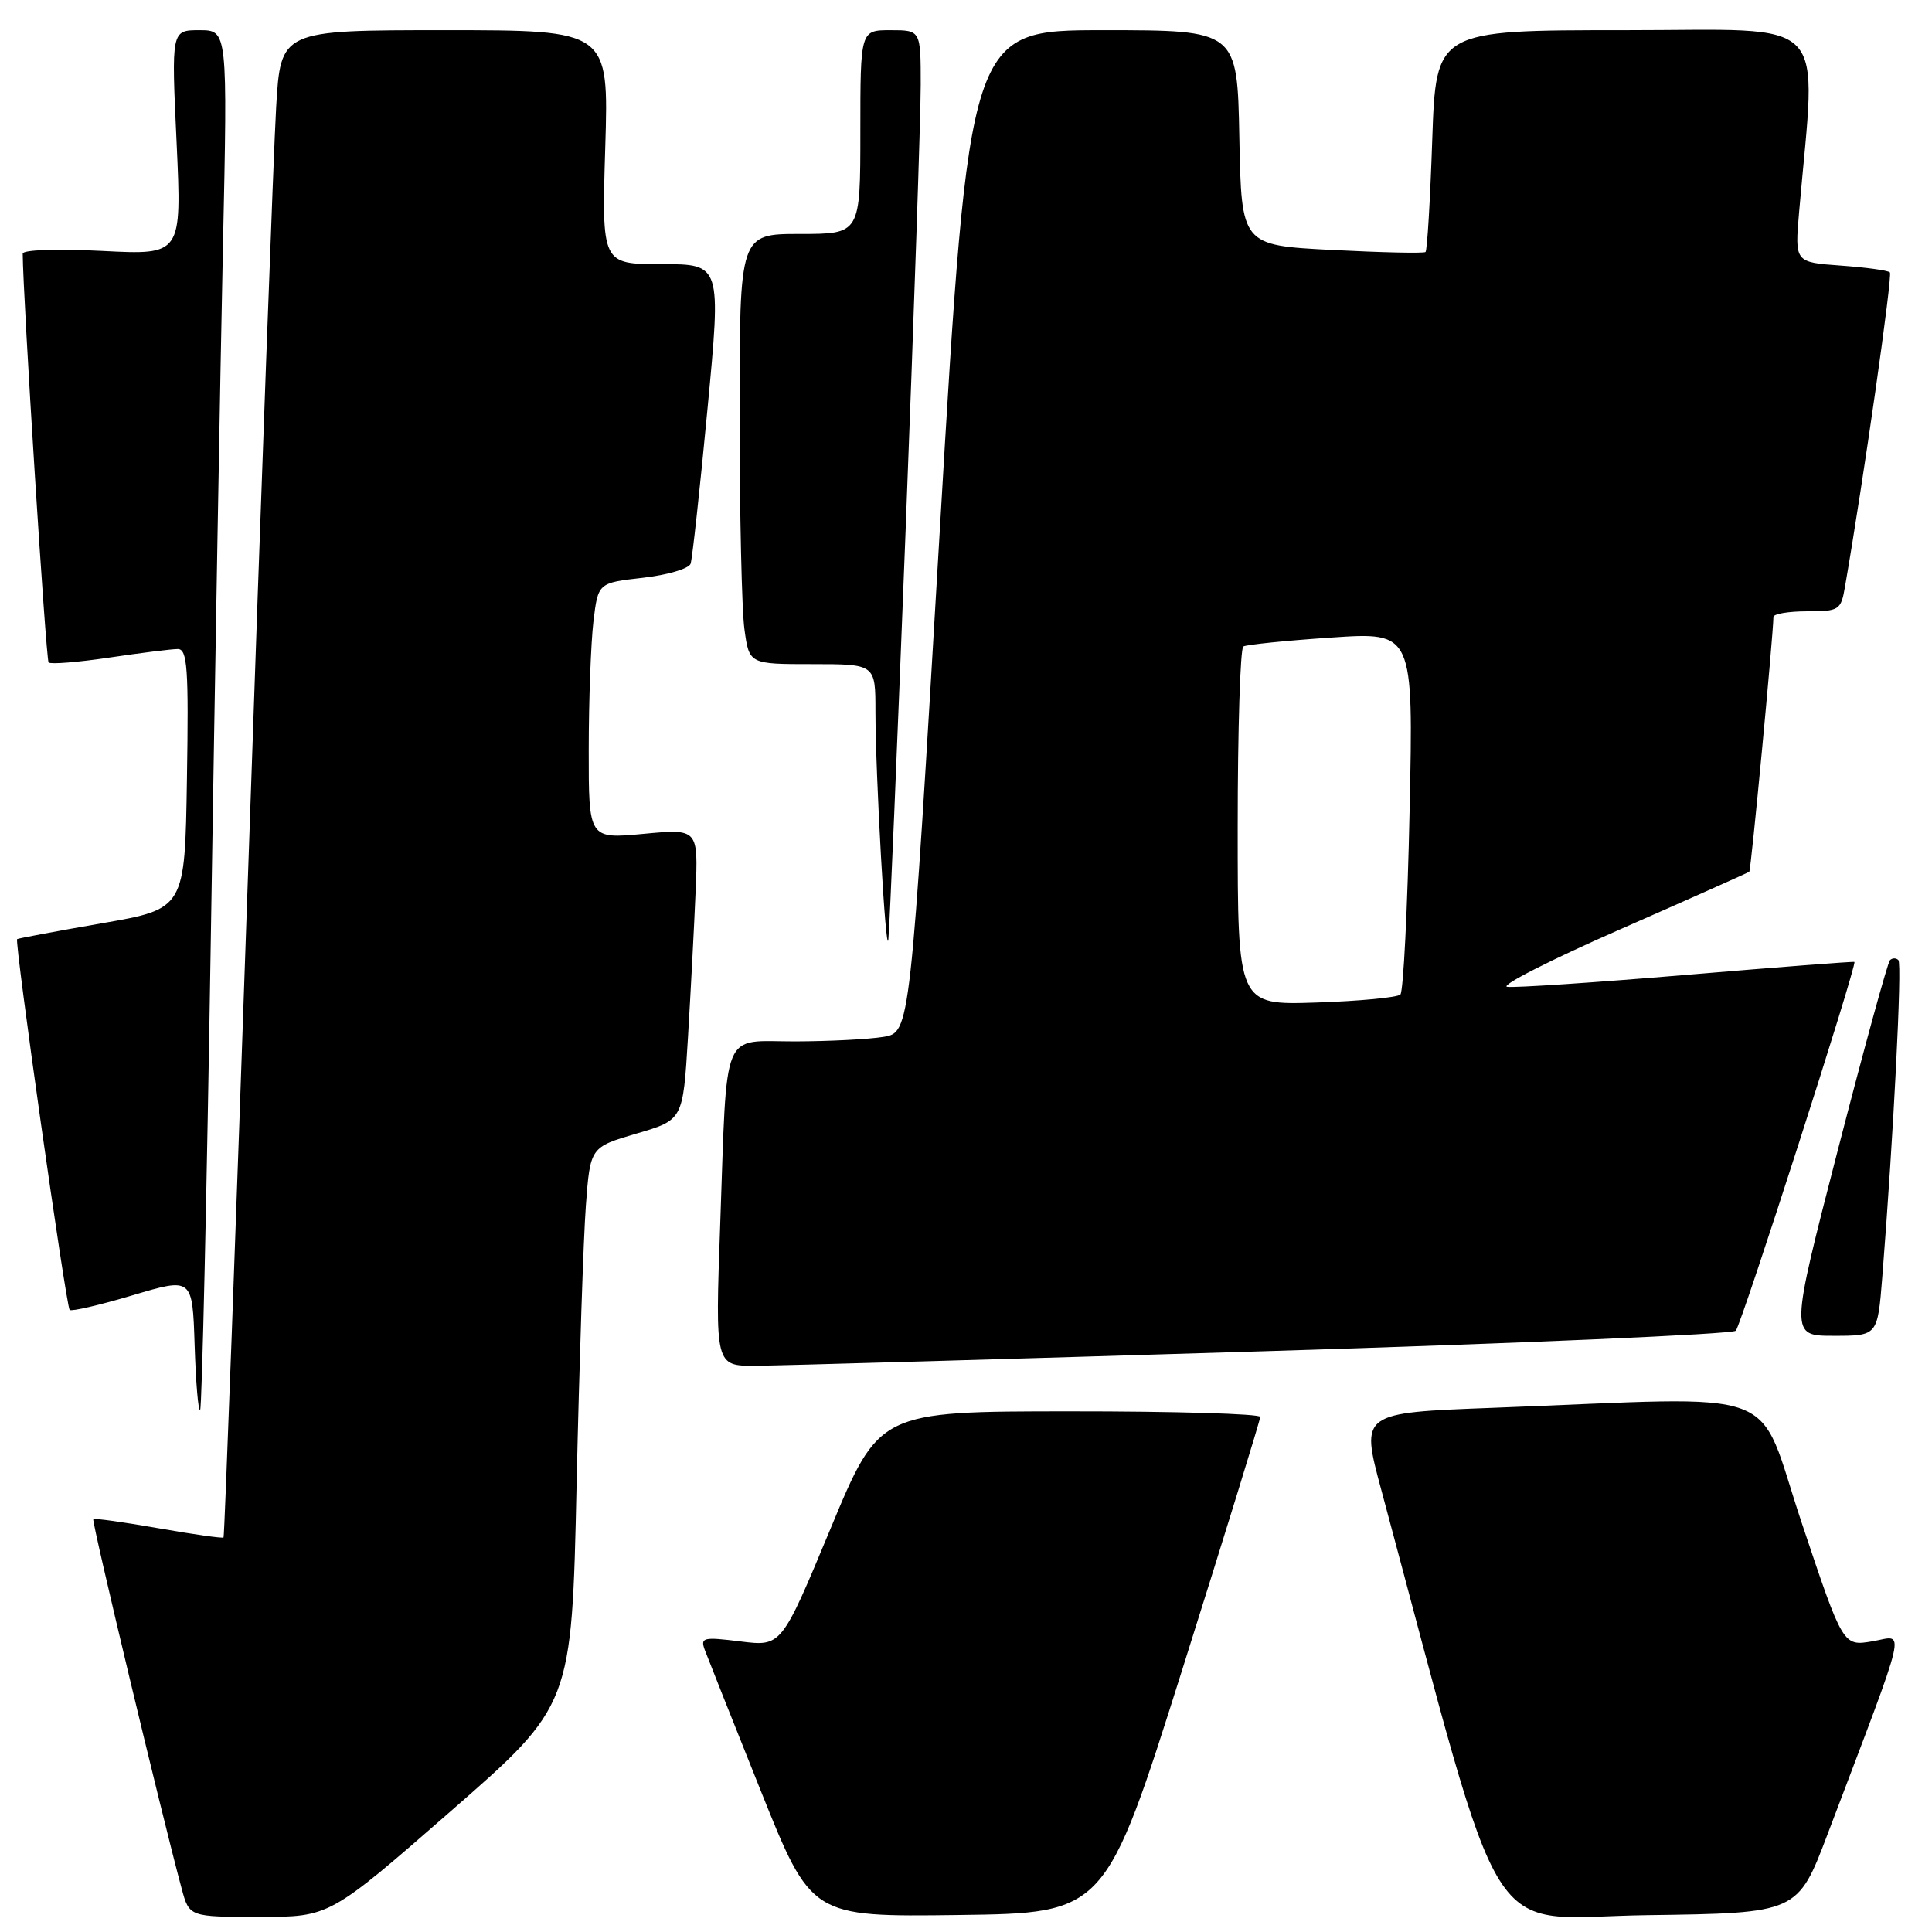 <?xml version="1.0" encoding="UTF-8" standalone="no"?>
<!DOCTYPE svg PUBLIC "-//W3C//DTD SVG 1.1//EN" "http://www.w3.org/Graphics/SVG/1.1/DTD/svg11.dtd" >
<svg xmlns="http://www.w3.org/2000/svg" xmlns:xlink="http://www.w3.org/1999/xlink" version="1.1" viewBox="0 0 256 256">
 <g >
 <path fill="currentColor"
d=" M 59.73 239.99 C 75.76 225.98 75.76 225.98 76.40 196.74 C 76.76 180.66 77.31 164.01 77.63 159.76 C 78.21 152.01 78.21 152.01 84.35 150.20 C 90.50 148.40 90.50 148.40 91.16 137.45 C 91.52 131.43 91.98 122.74 92.17 118.15 C 92.52 109.81 92.52 109.81 85.26 110.49 C 78.00 111.17 78.00 111.17 78.01 99.34 C 78.01 92.83 78.30 85.19 78.63 82.36 C 79.25 77.23 79.25 77.23 85.18 76.56 C 88.44 76.19 91.29 75.35 91.51 74.69 C 91.73 74.04 92.74 64.84 93.74 54.25 C 95.57 35.00 95.57 35.00 87.65 35.00 C 79.73 35.00 79.73 35.00 80.20 19.50 C 80.67 4.00 80.67 4.00 58.93 4.00 C 37.19 4.00 37.19 4.00 36.59 14.25 C 36.26 19.89 34.61 64.77 32.93 113.98 C 31.24 163.20 29.75 203.58 29.62 203.72 C 29.48 203.86 25.60 203.31 21.00 202.50 C 16.40 201.69 12.51 201.15 12.36 201.30 C 12.12 201.54 21.39 240.31 24.07 250.25 C 25.08 254.00 25.08 254.00 34.39 254.00 C 43.69 254.00 43.69 254.00 59.73 239.99 Z  M 156.73 221.00 C 162.37 203.12 166.98 188.16 166.99 187.75 C 167.00 187.34 155.64 187.00 141.75 187.01 C 116.50 187.02 116.50 187.02 110.03 202.60 C 103.55 218.17 103.55 218.17 98.13 217.50 C 93.15 216.88 92.77 216.97 93.40 218.66 C 93.78 219.67 97.10 228.04 100.79 237.25 C 107.50 254.00 107.50 254.00 126.99 253.75 C 146.47 253.50 146.47 253.50 156.73 221.00 Z  M 242.18 243.00 C 253.06 214.29 252.49 216.74 248.11 217.48 C 244.21 218.14 244.21 218.14 238.75 201.82 C 232.56 183.31 237.25 185.06 197.89 186.54 C 180.28 187.20 180.28 187.20 183.01 197.35 C 199.83 259.85 196.22 254.07 218.24 253.77 C 238.20 253.50 238.20 253.50 242.18 243.00 Z  M 27.94 123.94 C 28.48 89.60 29.20 48.56 29.54 32.75 C 30.16 4.00 30.16 4.00 26.43 4.00 C 22.70 4.00 22.70 4.00 23.40 18.89 C 24.09 33.79 24.09 33.79 13.55 33.25 C 7.62 32.95 3.00 33.10 3.01 33.61 C 3.05 39.50 6.09 87.42 6.44 87.78 C 6.71 88.04 10.33 87.75 14.50 87.13 C 18.67 86.51 22.75 86.00 23.56 86.00 C 24.83 86.00 25.01 88.55 24.77 103.21 C 24.50 120.43 24.50 120.43 13.50 122.34 C 7.45 123.39 2.40 124.34 2.27 124.44 C 1.90 124.74 8.76 173.09 9.23 173.57 C 9.47 173.80 13.22 172.93 17.58 171.63 C 25.50 169.27 25.50 169.27 25.79 178.26 C 25.95 183.21 26.27 187.06 26.52 186.82 C 26.76 186.58 27.40 158.28 27.94 123.94 Z  M 167.37 179.05 C 201.40 178.01 229.59 176.78 230.00 176.33 C 230.76 175.50 246.12 127.72 245.72 127.46 C 245.60 127.38 235.60 128.15 223.50 129.17 C 211.40 130.19 200.69 130.90 199.71 130.76 C 198.72 130.62 205.47 127.18 214.71 123.13 C 223.94 119.07 231.63 115.64 231.79 115.51 C 232.02 115.31 234.94 84.45 234.99 81.75 C 234.99 81.34 237.00 81.00 239.45 81.00 C 243.70 81.00 243.94 80.85 244.47 77.75 C 246.92 63.66 250.80 36.47 250.42 36.09 C 250.17 35.83 247.23 35.43 243.89 35.19 C 237.82 34.75 237.82 34.75 238.39 28.12 C 240.68 1.60 242.98 4.00 215.26 4.00 C 190.28 4.00 190.28 4.00 189.78 18.52 C 189.51 26.51 189.11 33.20 188.89 33.39 C 188.68 33.58 183.10 33.46 176.50 33.12 C 164.50 32.50 164.50 32.50 164.22 18.25 C 163.95 4.00 163.95 4.00 146.19 4.00 C 128.43 4.00 128.43 4.00 124.52 70.40 C 120.61 136.80 120.61 136.80 117.06 137.39 C 115.10 137.71 109.82 137.98 105.33 137.99 C 95.48 138.00 96.37 135.81 95.43 162.25 C 94.76 181.00 94.76 181.00 100.13 180.97 C 103.08 180.96 133.34 180.09 167.37 179.05 Z  M 249.41 169.25 C 250.90 150.49 252.06 127.72 251.55 127.22 C 251.25 126.91 250.74 126.92 250.43 127.23 C 250.12 127.55 247.01 138.87 243.52 152.40 C 237.17 177.00 237.17 177.00 242.98 177.00 C 248.79 177.00 248.79 177.00 249.41 169.25 Z  M 119.99 70.49 C 121.10 41.89 122.00 15.23 122.00 11.24 C 122.00 4.00 122.00 4.00 118.00 4.00 C 114.00 4.00 114.00 4.00 114.00 17.50 C 114.00 31.00 114.00 31.00 106.00 31.00 C 98.00 31.00 98.00 31.00 98.00 54.86 C 98.00 67.98 98.29 80.81 98.64 83.36 C 99.27 88.00 99.27 88.00 107.64 88.00 C 116.00 88.00 116.00 88.00 116.00 94.25 C 116.01 102.76 117.38 126.99 117.71 124.50 C 117.86 123.40 118.88 99.10 119.99 70.49 Z  M 164.00 109.65 C 164.00 96.71 164.34 85.91 164.75 85.66 C 165.16 85.42 170.40 84.88 176.39 84.48 C 187.29 83.74 187.29 83.74 186.78 107.40 C 186.51 120.41 185.95 131.38 185.56 131.78 C 185.16 132.17 180.15 132.65 174.42 132.84 C 164.00 133.18 164.00 133.18 164.00 109.65 Z "/>
</g>
</svg>